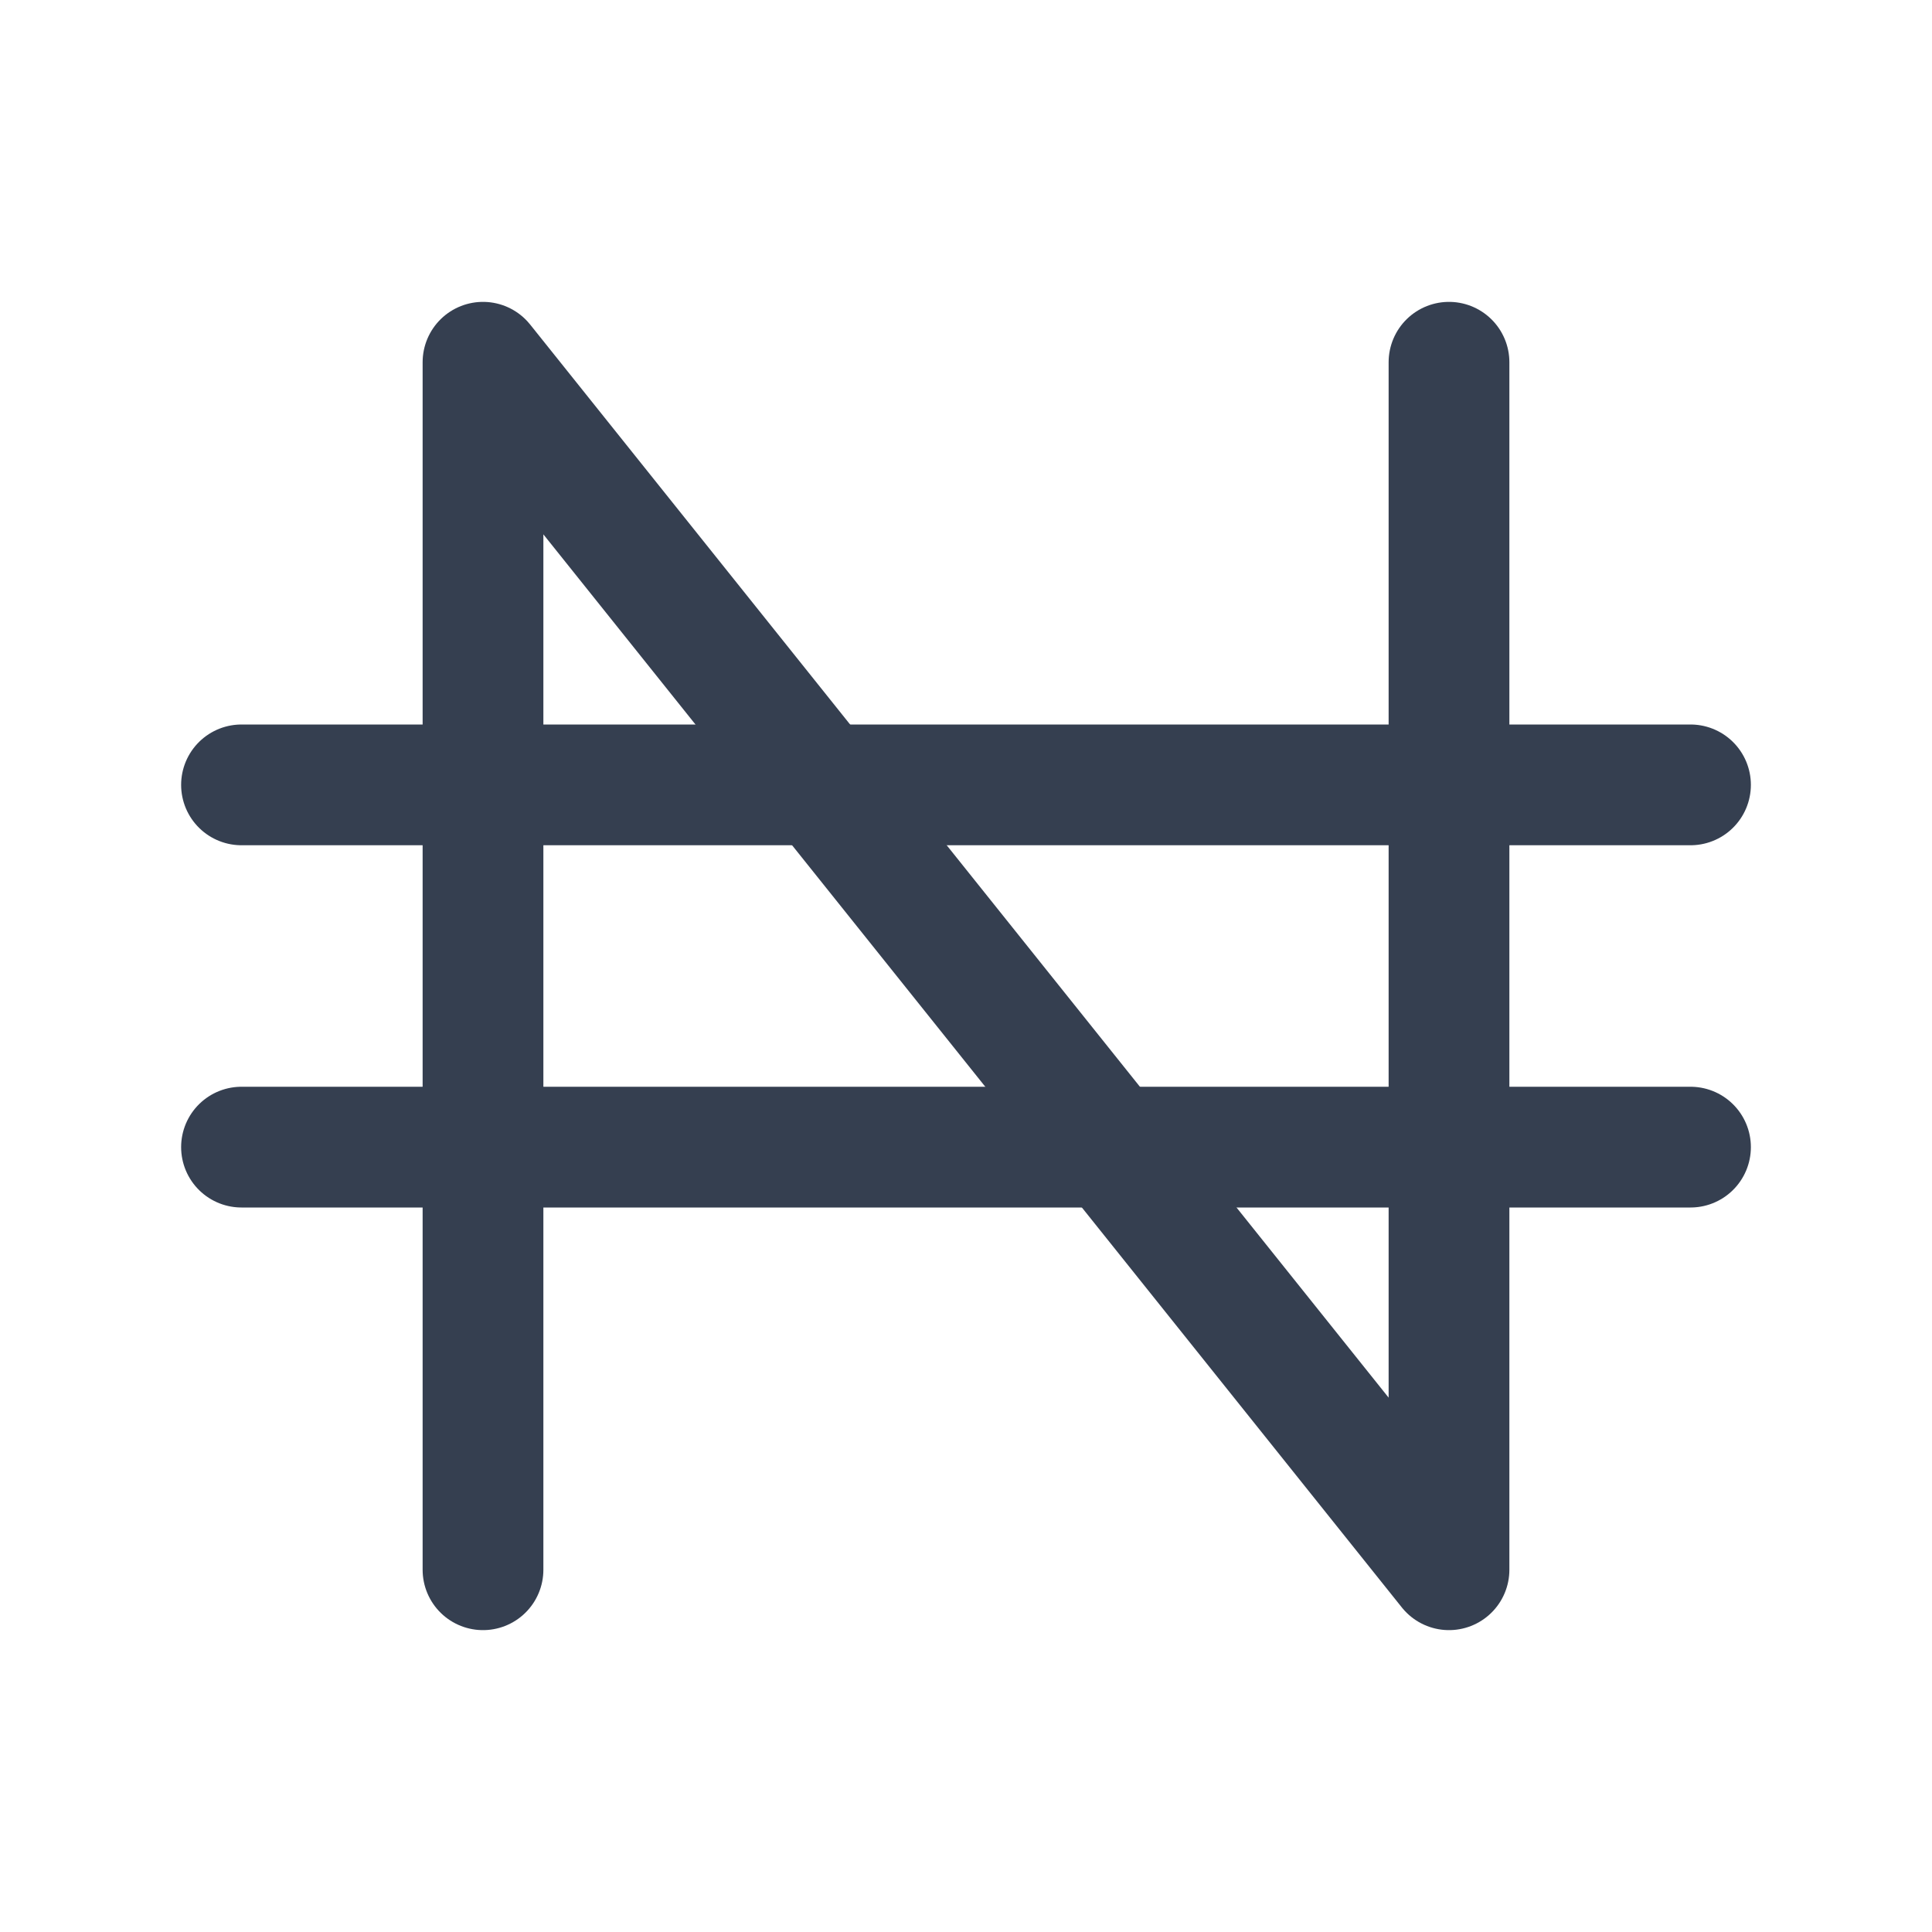 <svg width="32" height="32" viewBox="0 0 32 32" fill="none" xmlns="http://www.w3.org/2000/svg">
<path d="M8 26V6L24 26V6" stroke="#353F50" stroke-width="2" stroke-linecap="round" stroke-linejoin="round"/>
<path d="M4 13H28" stroke="#353F50" stroke-width="2" stroke-linecap="round" stroke-linejoin="round"/>
<path d="M4 19H28" stroke="#353F50" stroke-width="2" stroke-linecap="round" stroke-linejoin="round"/>
</svg>
